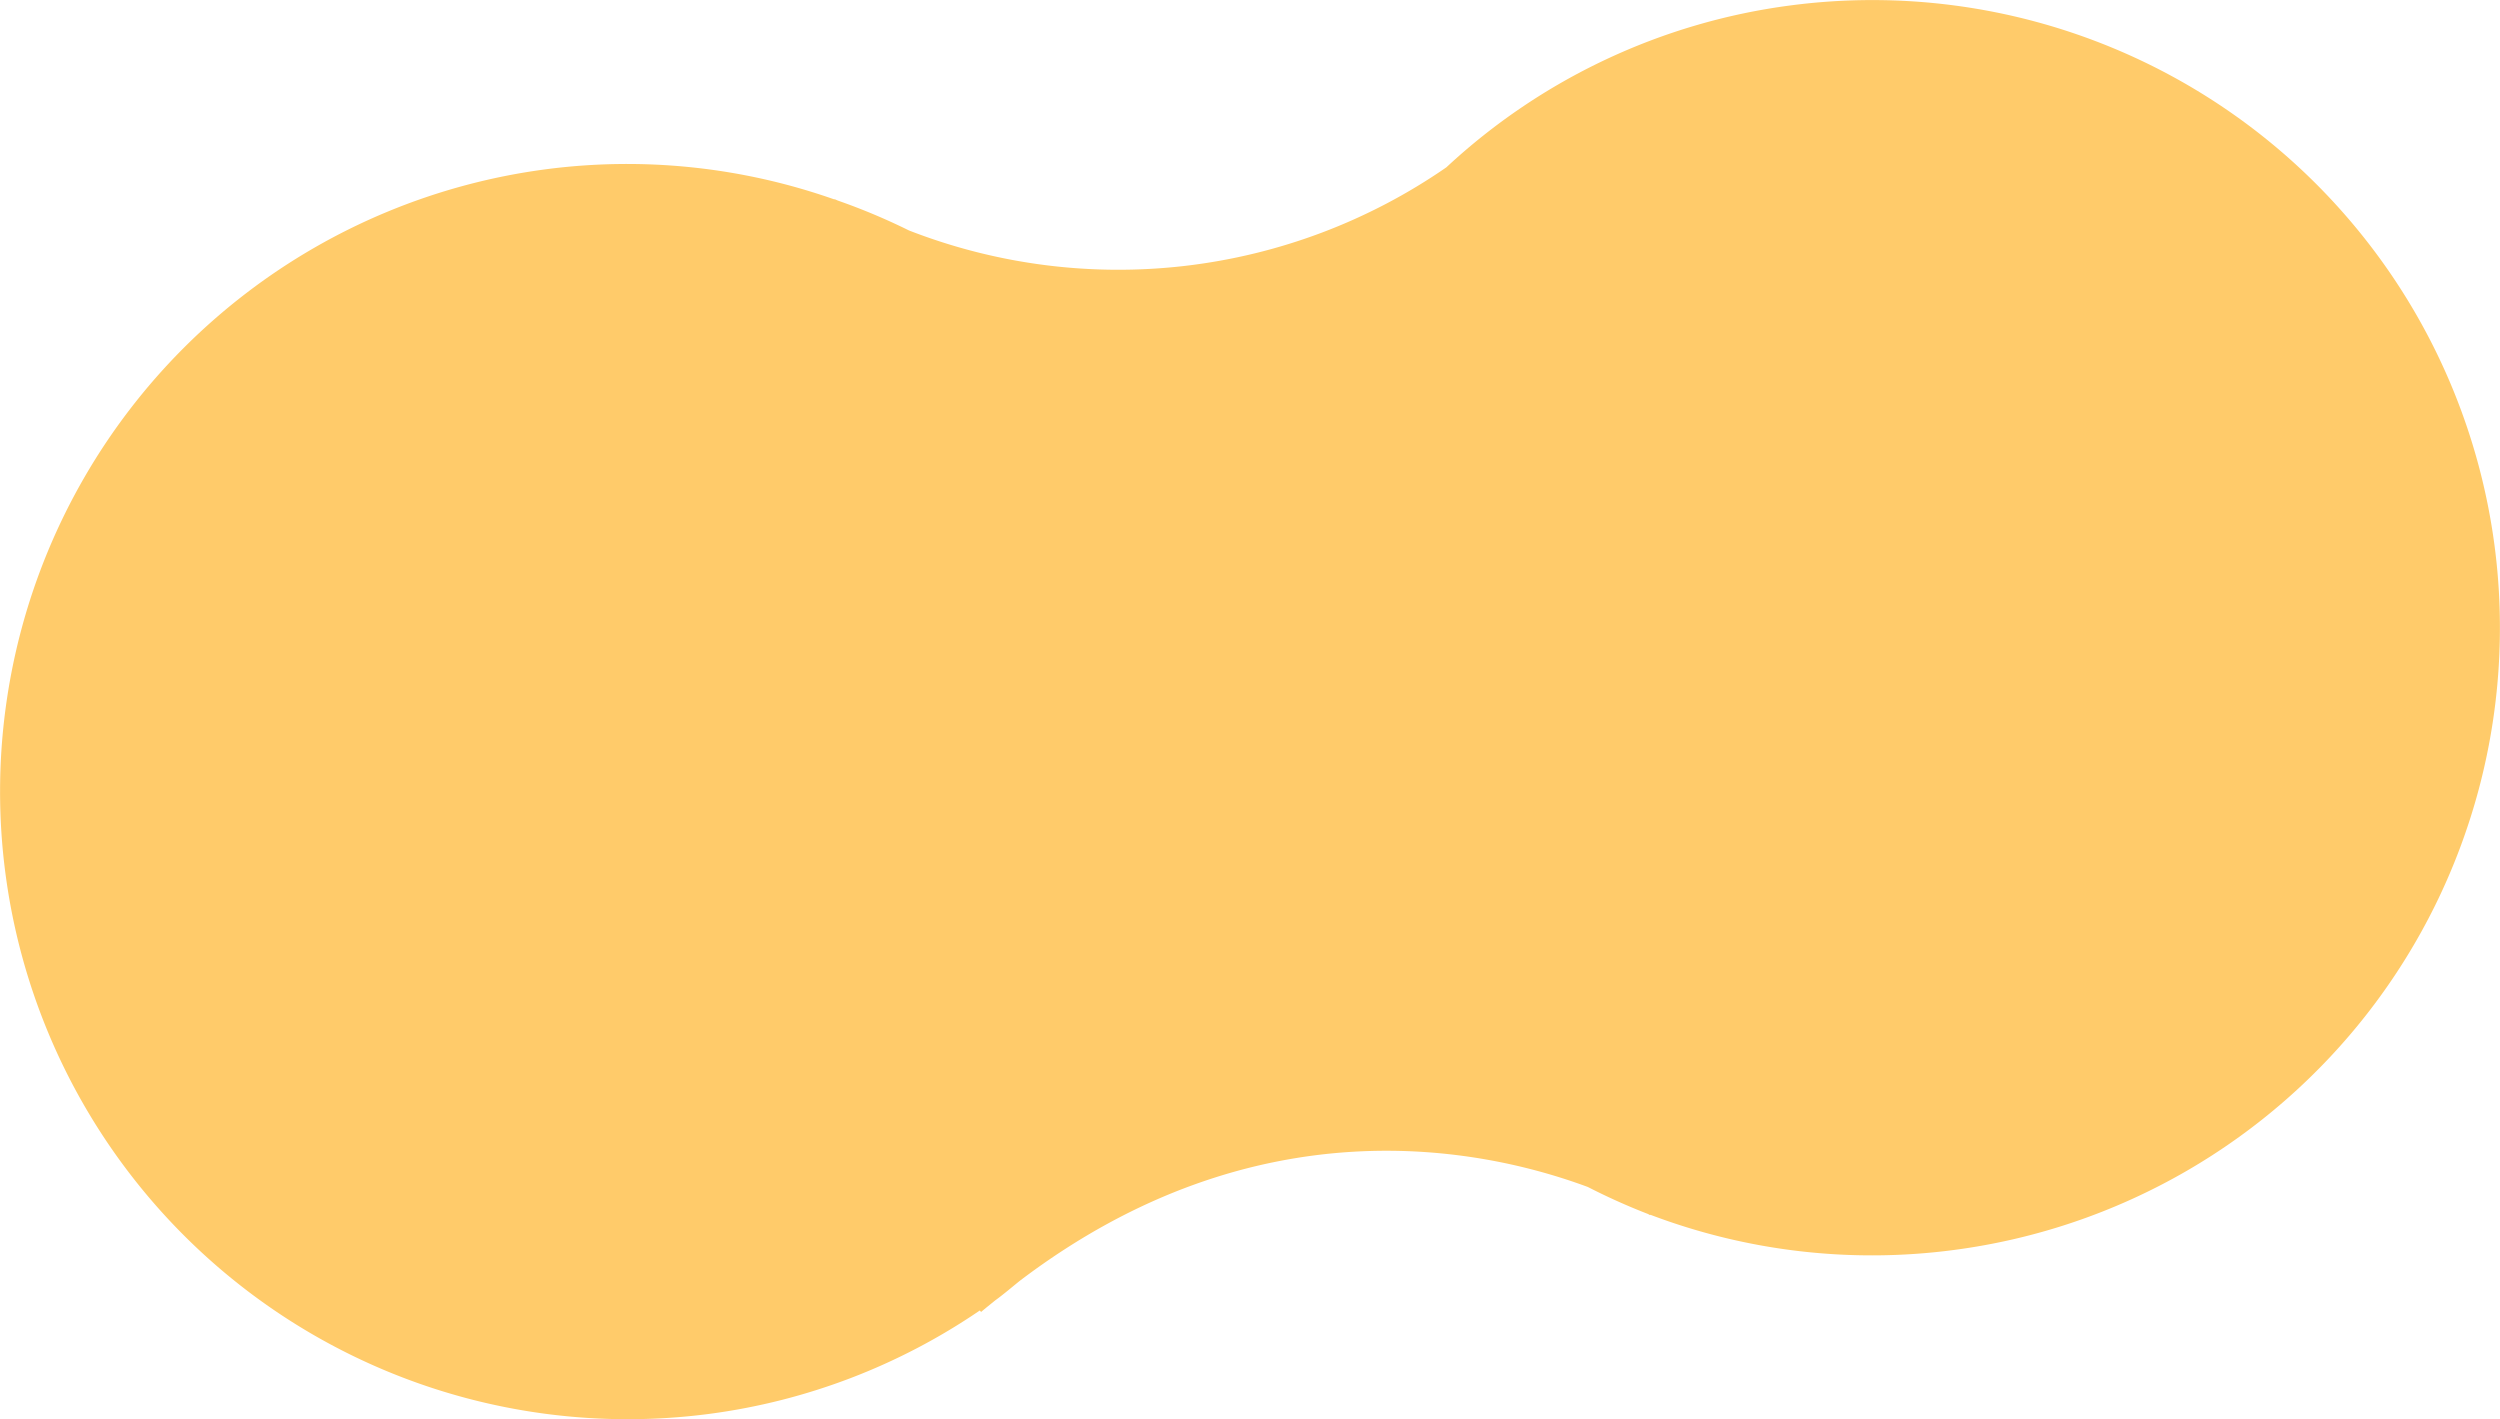 <svg xmlns="http://www.w3.org/2000/svg" width="102.397" height="58.132" viewBox="0 0 102.397 58.132">
  <g id="pv_sec4_dois" transform="translate(-945 -1257.712)">
    <path id="Caminho_4695" data-name="Caminho 4695" d="M0,0A25.706,25.706,0,0,0,28.843,22.132,25.555,25.555,0,0,0,39.907,17.9l.055.059c.191-.165.382-.313.573-.47.351-.254.677-.536,1.014-.807,9.719-7.372,18.951-5.442,23.265-3.841a25.93,25.93,0,0,0,2.464,1.106l.085.048.009-.017a25.592,25.592,0,0,0,12.447,1.441,25.708,25.708,0,0,0,22.132-28.843A25.706,25.706,0,0,0,73.108-35.554a25.558,25.558,0,0,0-14.091,6.632,23.625,23.625,0,0,1-22.008,2.585,25.737,25.737,0,0,0-2.919-1.226c-.044-.021-.086-.037-.129-.058l-.007.013a25.559,25.559,0,0,0-11.822-1.235A25.707,25.707,0,0,0,0,0" transform="translate(945.223 1293.489)" fill="#ffcb6a"/>
  </g>
</svg>
